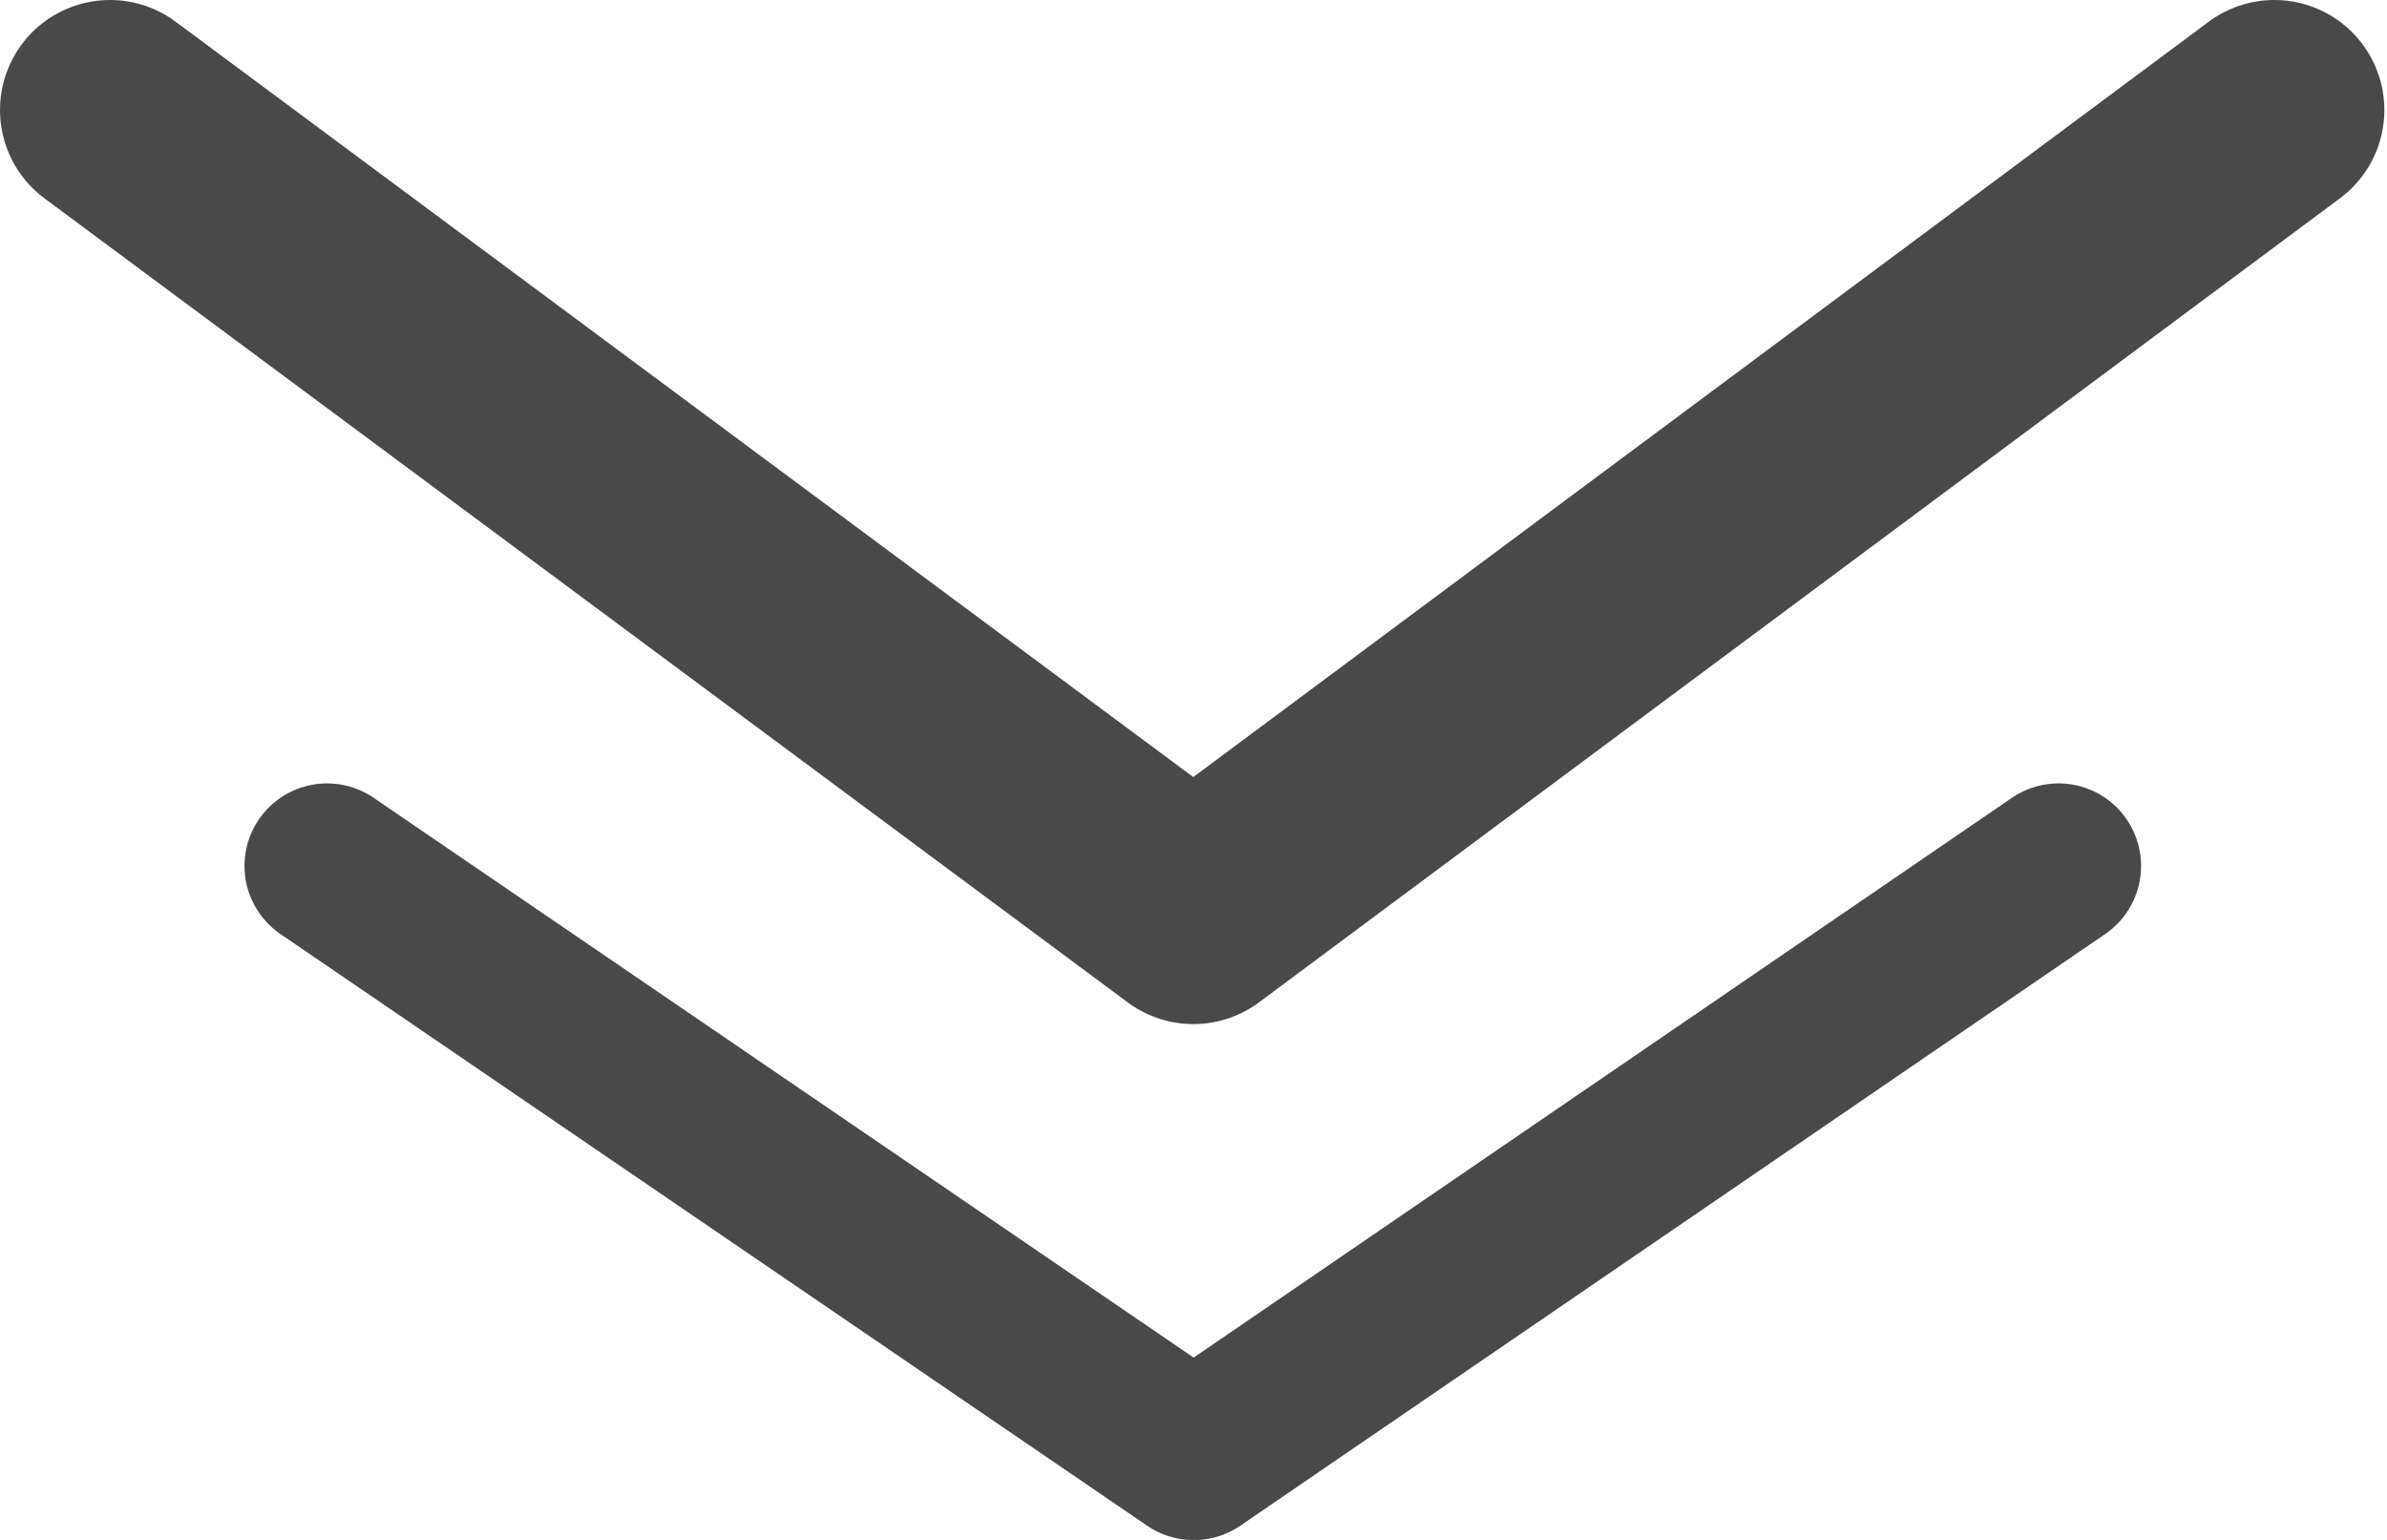 <?xml version="1.0" encoding="UTF-8" standalone="no"?>
<!DOCTYPE svg PUBLIC "-//W3C//DTD SVG 1.1//EN" "http://www.w3.org/Graphics/SVG/1.1/DTD/svg11.dtd">
<svg width="100%" height="100%" viewBox="0 0 434 280" version="1.1" xmlns="http://www.w3.org/2000/svg" xmlns:xlink="http://www.w3.org/1999/xlink" xml:space="preserve" xmlns:serif="http://www.serif.com/" style="fill-rule:evenodd;clip-rule:evenodd;stroke-linecap:round;stroke-linejoin:round;stroke-miterlimit:1.5;">
    <g transform="matrix(1,0,0,1,-33.241,-15.045)">
        <g transform="matrix(1,0,0,1,-6.425,-138.425)">
            <g transform="matrix(1,0,0,1,32.138,144.834)">
                <path d="M27.528,28.636L224.5,174.845L421.047,28.636" style="fill:none;stroke:rgb(73,73,73);stroke-width:40px;"/>
            </g>
            <g transform="matrix(0.8,0,0,0.8,77.106,288.013)">
                <path d="M27.528,28.636L224.5,163.105L421.047,28.636" style="fill:none;stroke:rgb(73,73,73);stroke-width:37.52px;"/>
            </g>
        </g>
    </g>
</svg>
